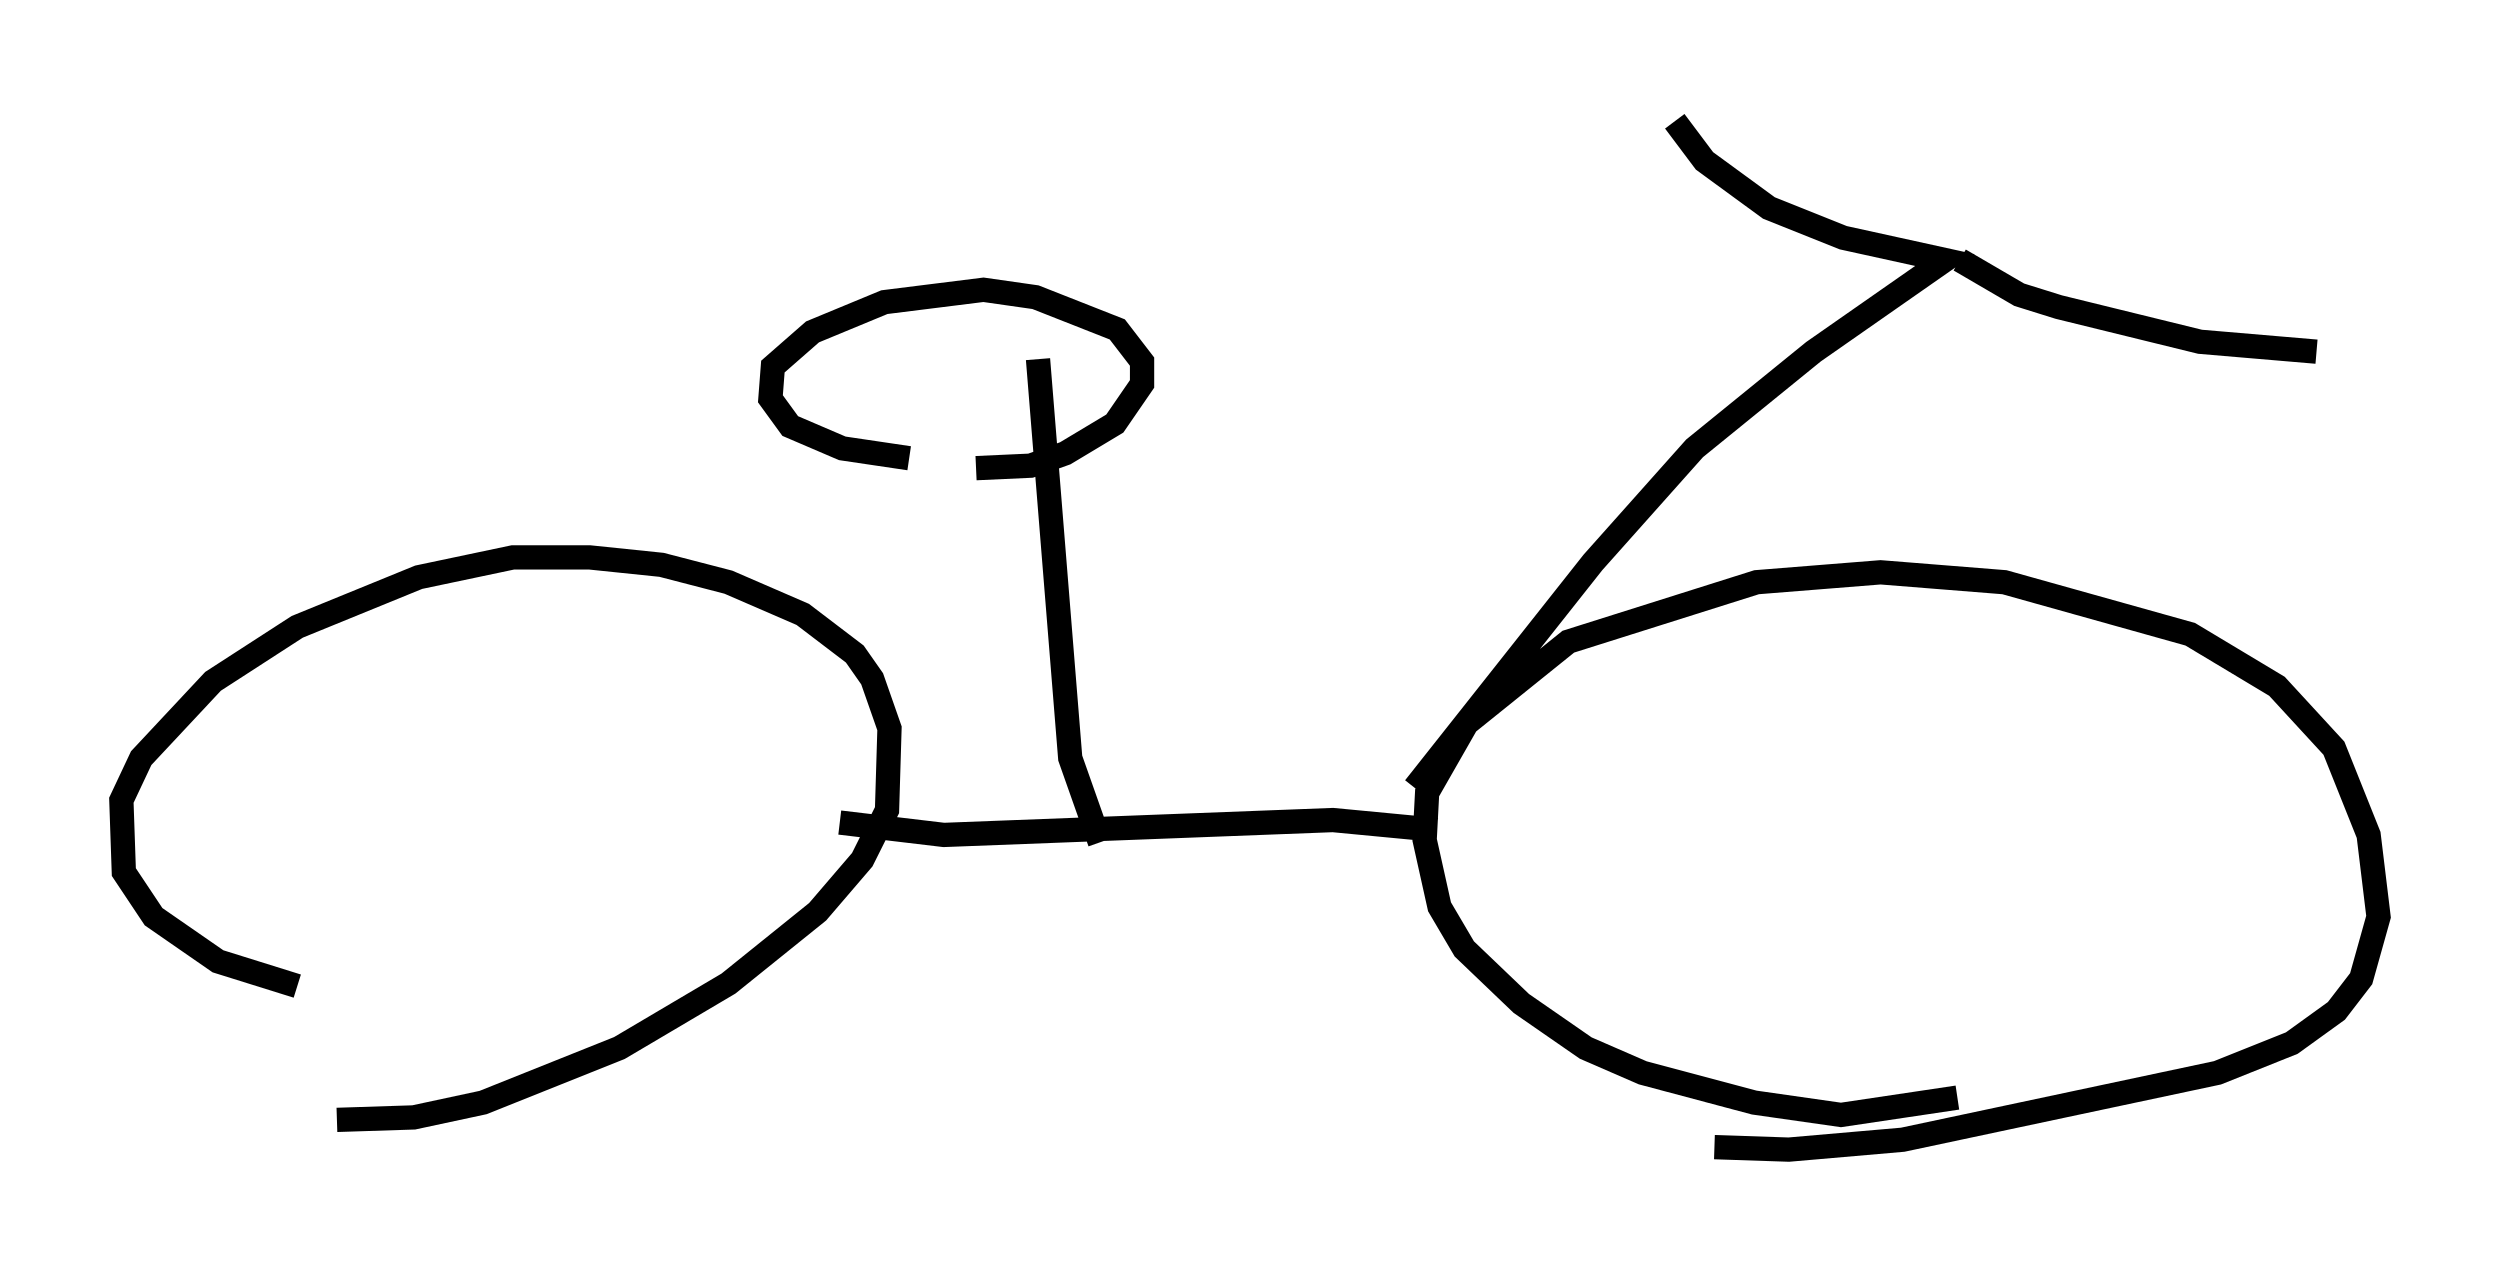 <?xml version="1.0" encoding="utf-8" ?>
<svg baseProfile="full" height="52.365" version="1.1" width="102.999" xmlns="http://www.w3.org/2000/svg" xmlns:ev="http://www.w3.org/2001/xml-events" xmlns:xlink="http://www.w3.org/1999/xlink"><defs /><rect fill="white" height="52.365" width="102.999" x="0" y="0" /><path d="M21.129, 40.423 m-8.881, 0.204 l-3.267, -1.021 -2.654, -1.838 l-1.225, -1.838 -0.102, -2.96 l0.817, -1.735 2.96, -3.165 l3.471, -2.246 5.002, -2.042 l3.879, -0.817 3.165, 0.0 l2.96, 0.306 2.756, 0.715 l3.063, 1.327 2.144, 1.633 l0.715, 1.021 0.715, 2.042 l-0.102, 3.369 -1.021, 2.042 l-1.838, 2.144 -3.675, 2.96 l-4.492, 2.654 -5.615, 2.246 l-2.858, 0.613 -3.165, 0.102 m66.763, -0.919 l-4.798, 0.715 -3.573, -0.51 l-4.594, -1.225 -2.348, -1.021 l-2.654, -1.838 -2.348, -2.246 l-1.021, -1.735 -0.613, -2.756 l0.102, -1.94 1.633, -2.858 l4.185, -3.369 7.758, -2.45 l5.104, -0.408 5.104, 0.408 l7.656, 2.144 3.573, 2.144 l2.348, 2.552 1.429, 3.573 l0.408, 3.369 -0.715, 2.552 l-1.021, 1.327 -1.838, 1.327 l-3.063, 1.225 -12.965, 2.756 l-4.696, 0.408 -3.063, -0.102 m-36.036, -13.373 l4.288, 0.51 16.027, -0.613 l4.288, 0.408 m-13.883, 0.51 l-1.225, -3.471 -1.327, -16.436 m-5.308, 4.083 l-2.756, -0.408 -2.144, -0.919 l-0.817, -1.123 0.102, -1.327 l1.633, -1.429 2.96, -1.225 l4.083, -0.51 2.144, 0.306 l3.369, 1.327 1.021, 1.327 l0.0, 0.919 -1.123, 1.633 l-2.042, 1.225 -1.429, 0.51 l-2.246, 0.102 m18.069, 13.169 l7.35, -9.29 4.185, -4.696 l4.9, -3.981 5.41, -3.777 l-4.185, -0.919 -3.063, -1.225 l-2.654, -1.94 -1.225, -1.633 m11.74, 5.717 l2.45, 1.429 1.633, 0.51 l5.819, 1.429 4.798, 0.408 " fill="none" stroke="black" stroke-width="1" /></svg>